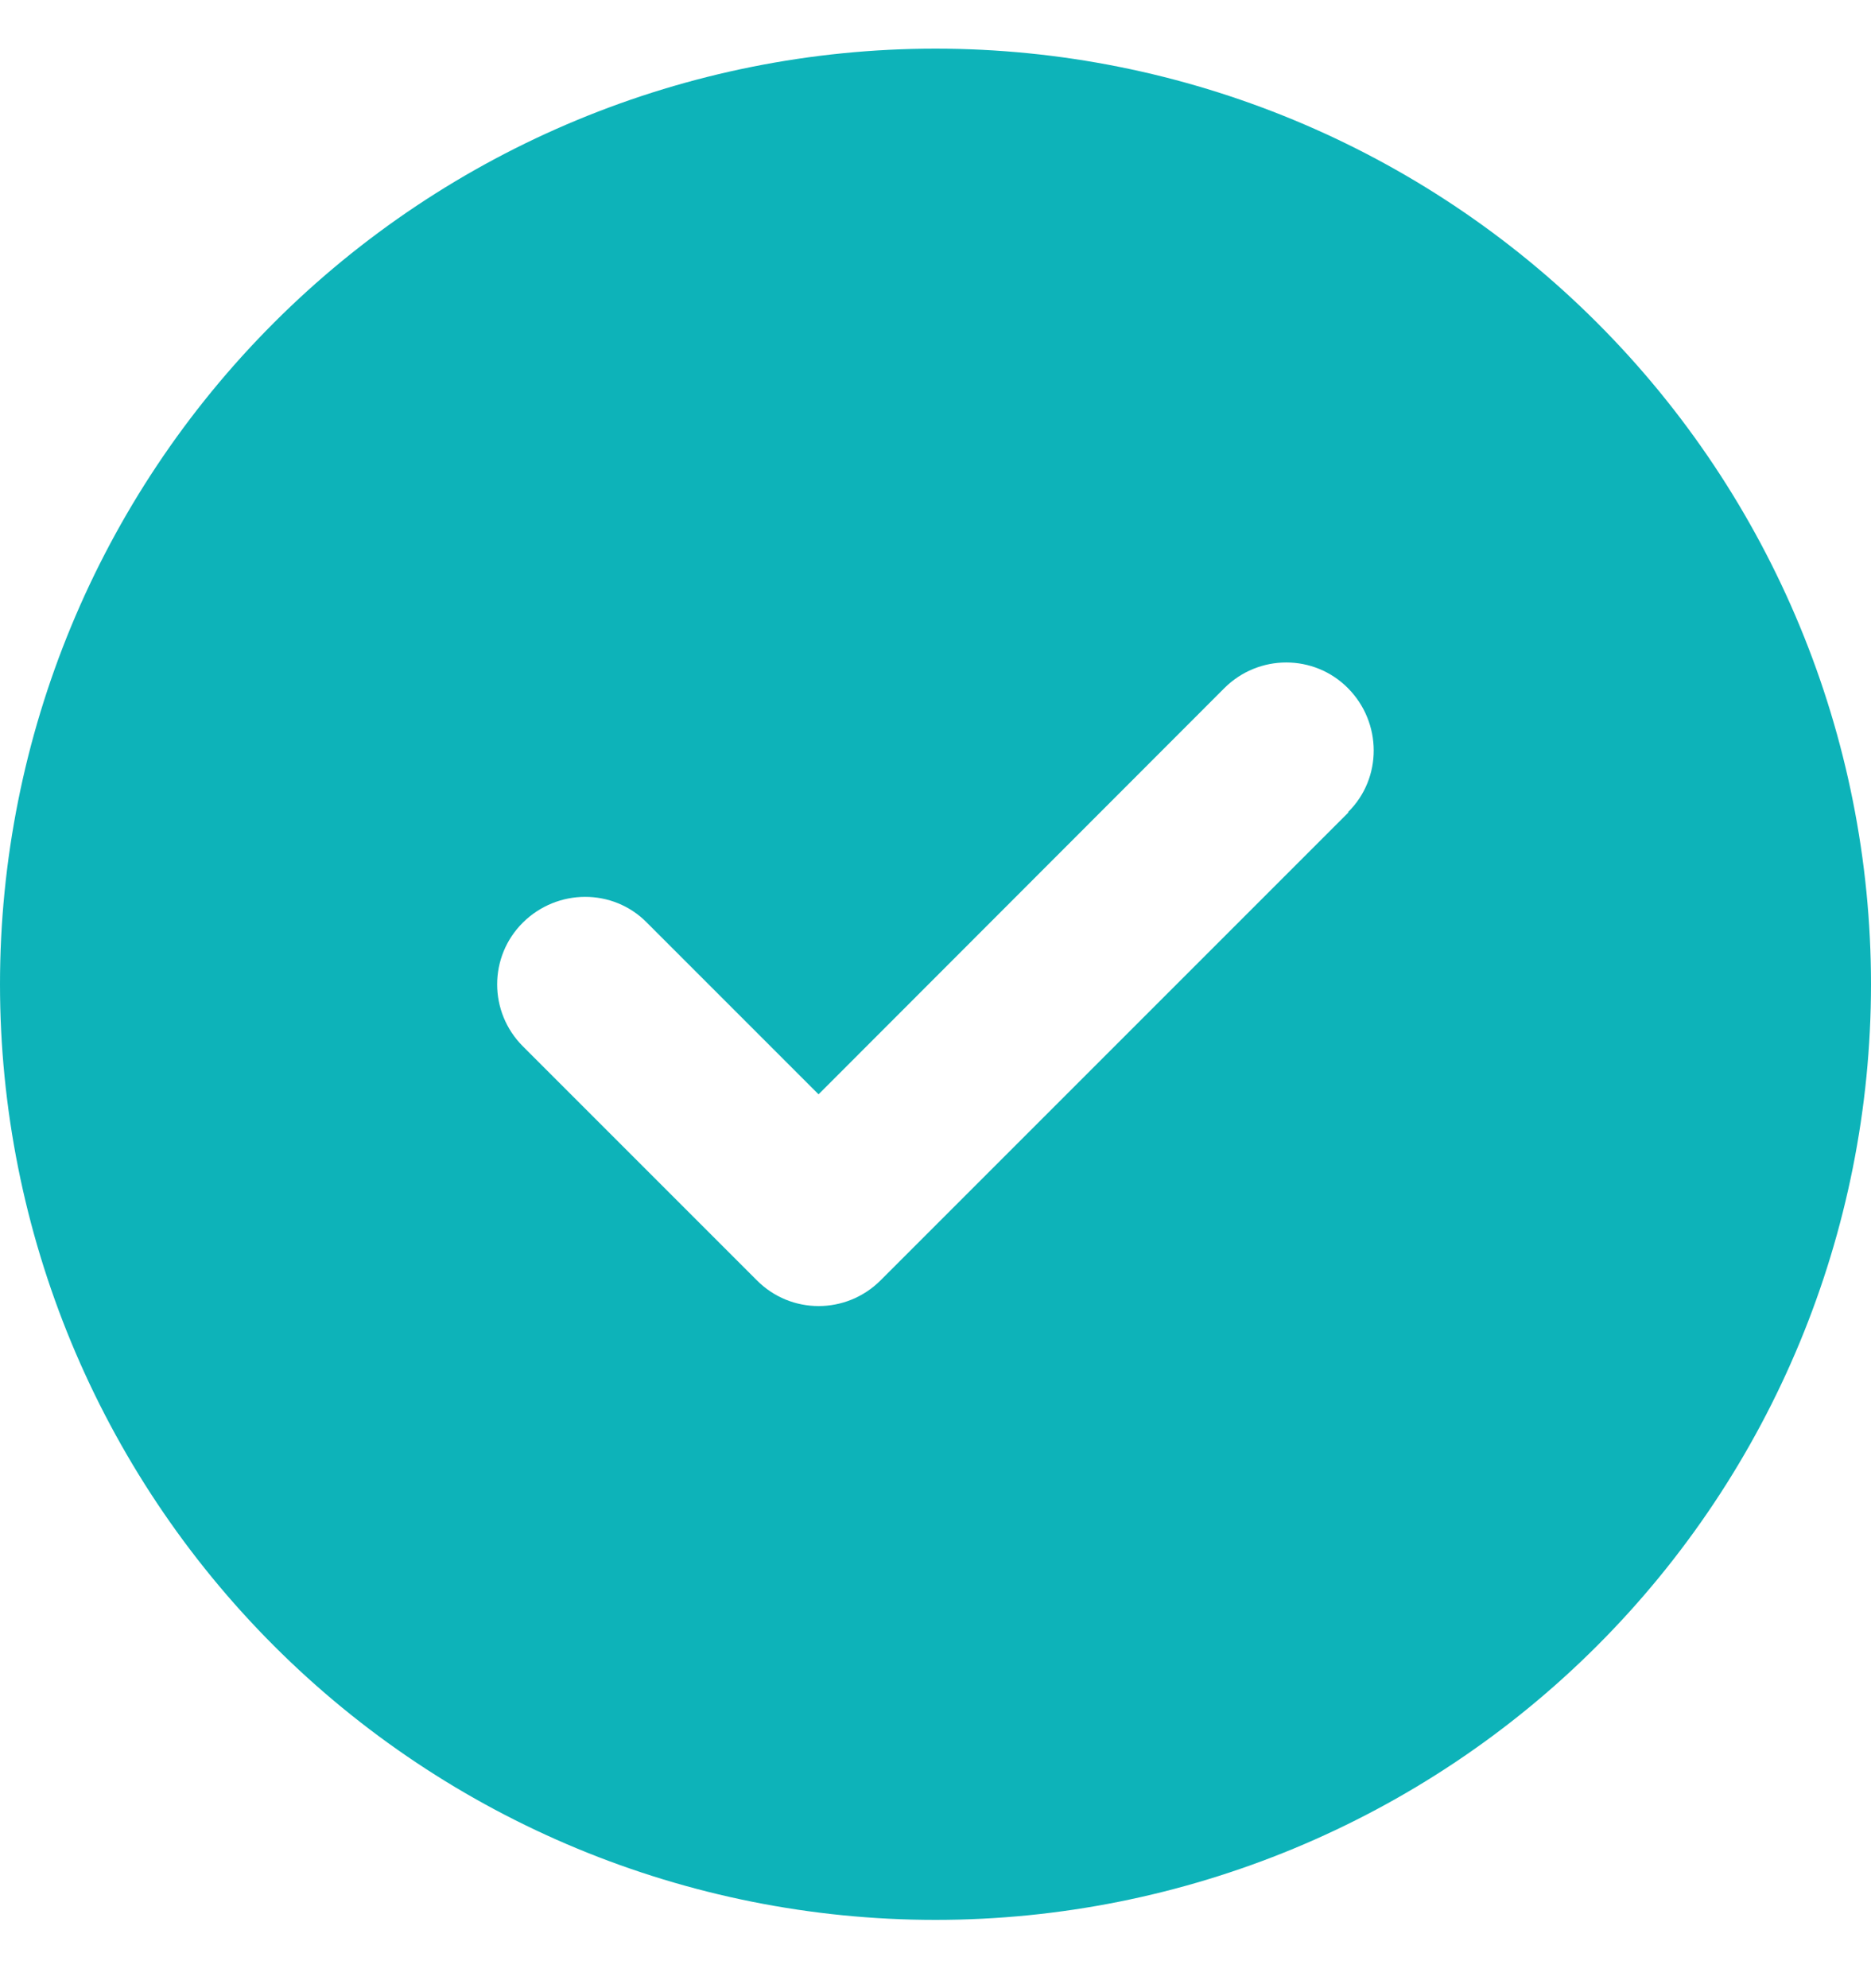 <svg width="16" height="17" viewBox="0 0 16 17" fill="none" xmlns="http://www.w3.org/2000/svg">
<path d="M8 16.416C10.122 16.416 12.157 15.573 13.657 14.073C15.157 12.573 16 10.538 16 8.416C16 6.294 15.157 4.259 13.657 2.759C12.157 1.259 10.122 0.416 8 0.416C5.878 0.416 3.843 1.259 2.343 2.759C0.843 4.259 0 6.294 0 8.416C0 10.538 0.843 12.573 2.343 14.073C3.843 15.573 5.878 16.416 8 16.416ZM11.531 6.947L7.531 10.947C7.237 11.241 6.763 11.241 6.472 10.947L4.472 8.947C4.178 8.654 4.178 8.179 4.472 7.888C4.766 7.597 5.241 7.594 5.531 7.888L7 9.357L10.469 5.885C10.762 5.591 11.238 5.591 11.528 5.885C11.819 6.179 11.822 6.654 11.528 6.944L11.531 6.947Z" fill="#0DB3B9"/>
</svg>
